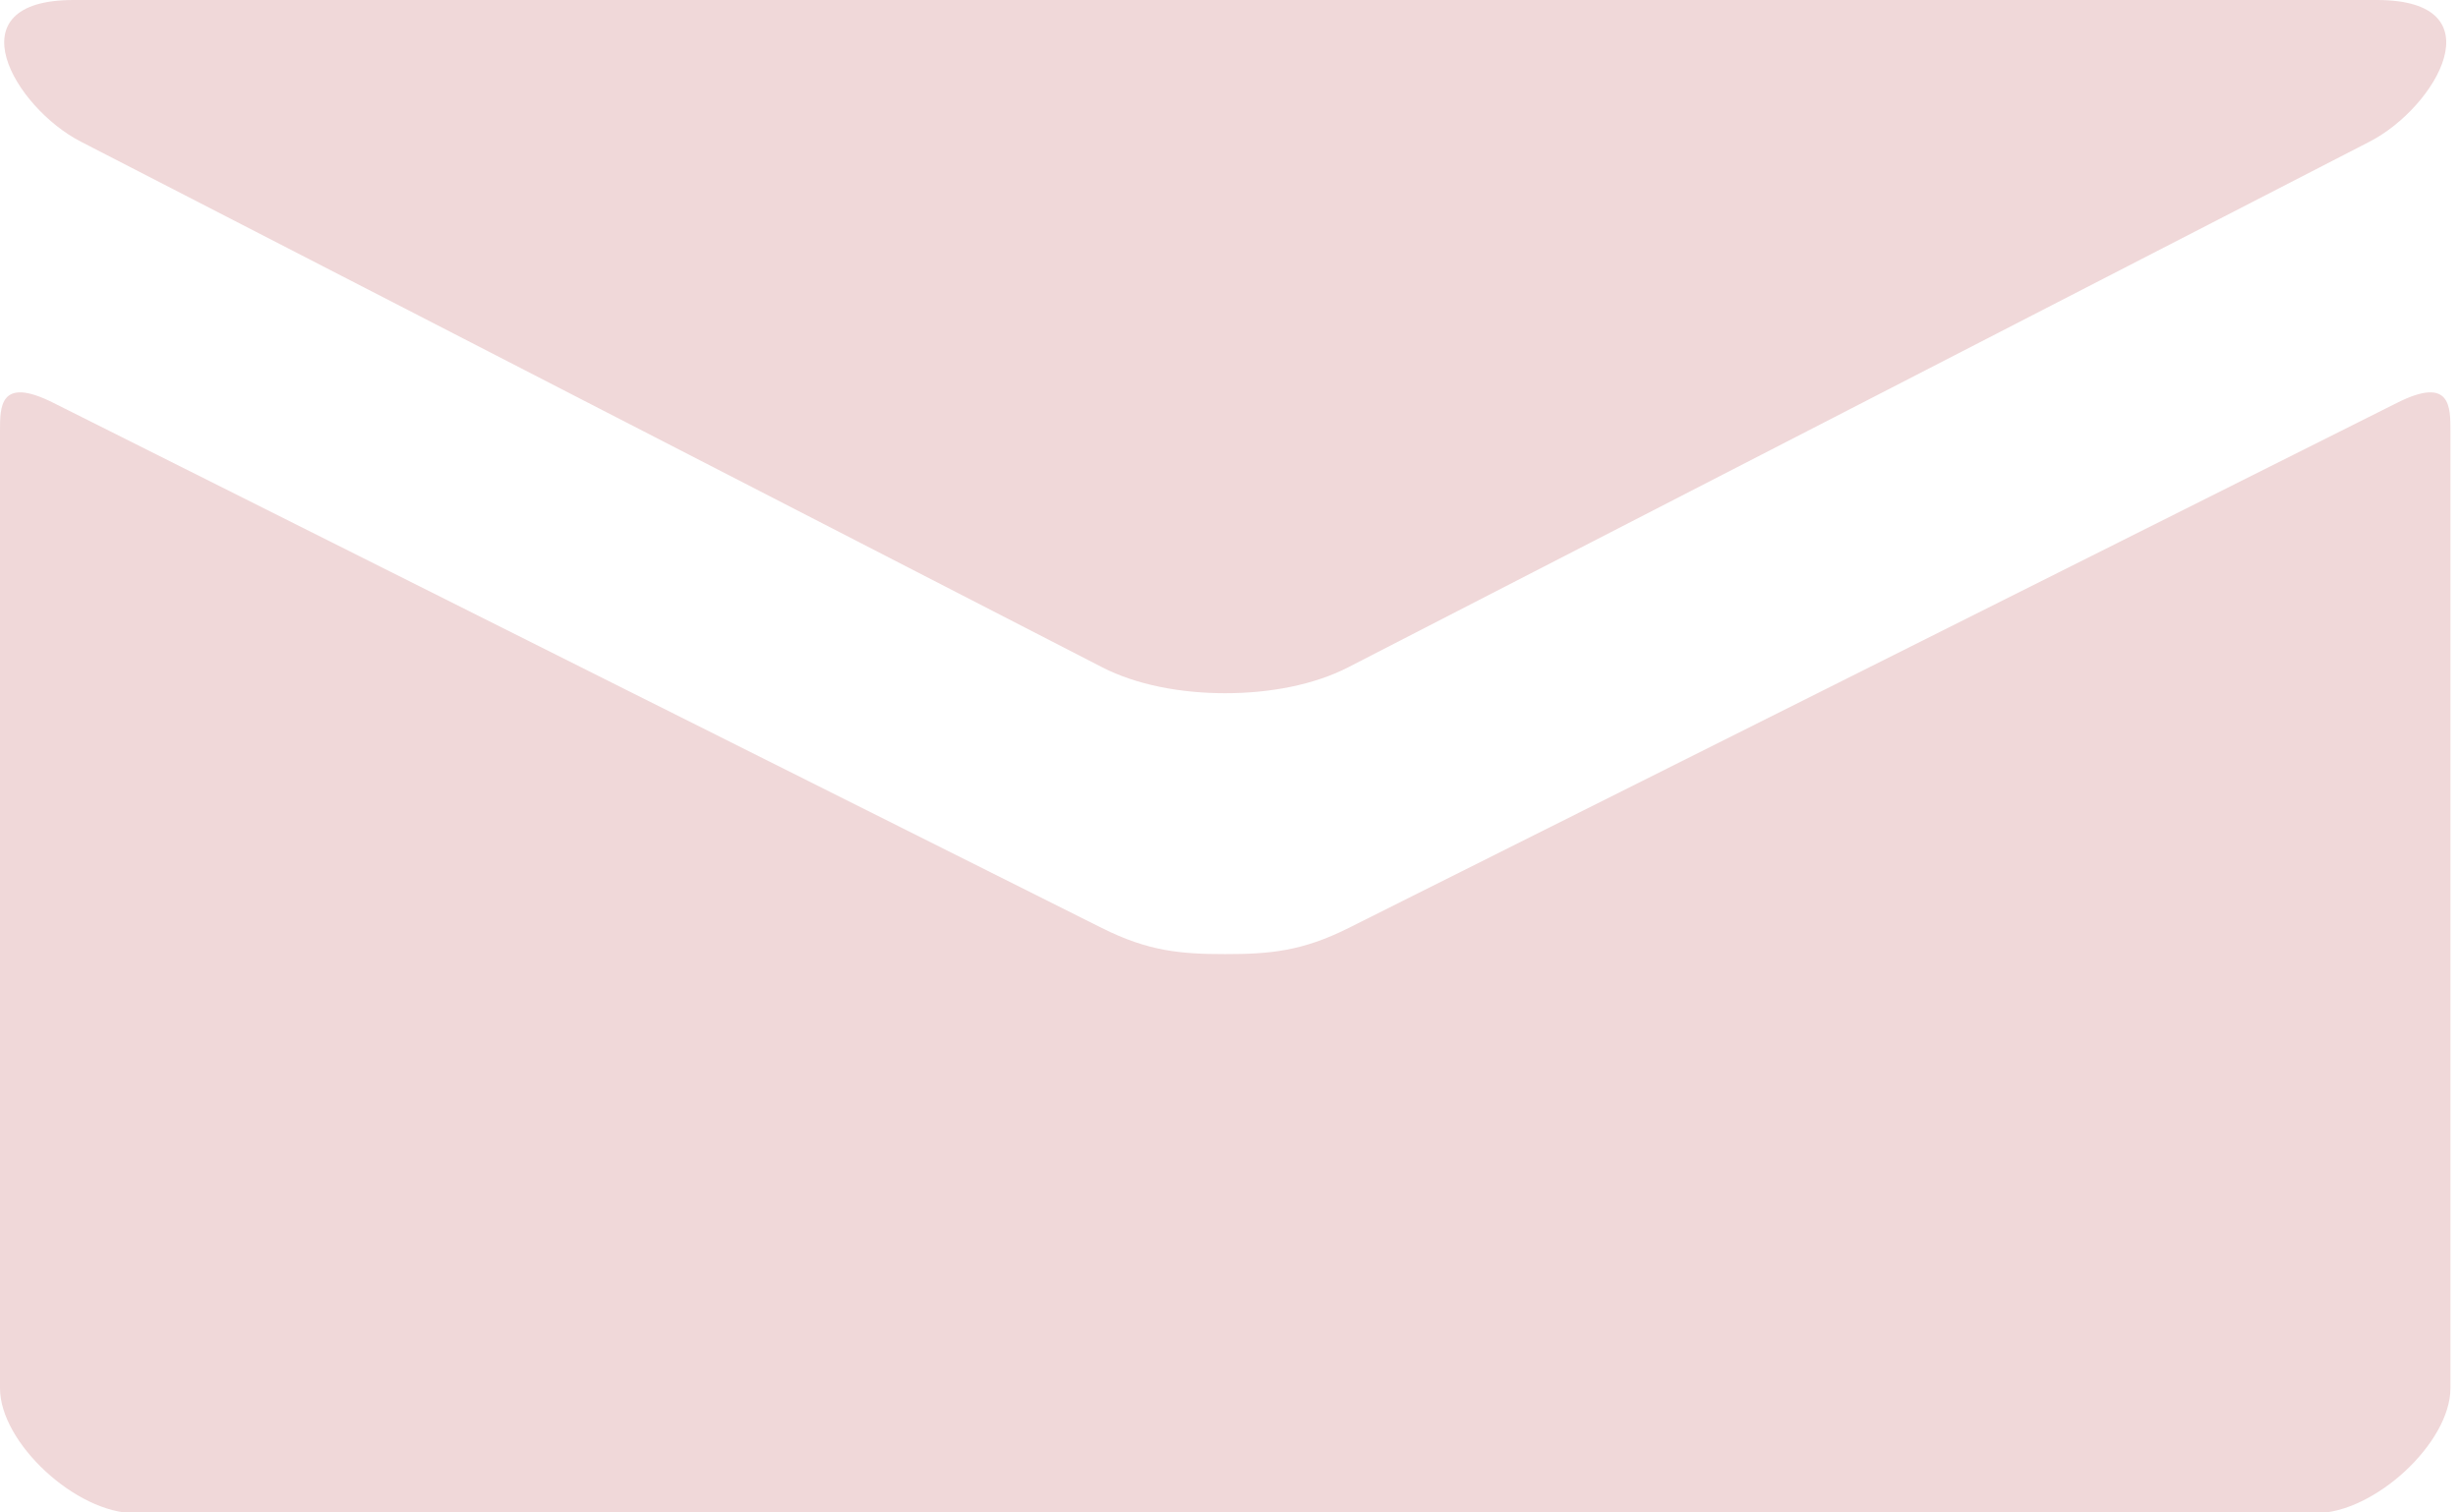<svg xmlns="http://www.w3.org/2000/svg" viewBox="0 0 13 8" width="13" height="8">
	<defs>
		<clipPath clipPathUnits="userSpaceOnUse" id="cp1">
			<path d="M0 0L90 0L90 58L0 58Z" />
		</clipPath>
	</defs>
	<style>
		tspan { white-space:pre }
		.shp0 { fill: #f0d8d9 } 
	</style>
	<g id="Page 1" clip-path="url(#cp1)">
		<path id="Path 1" class="shp0" transform="matrix(0.144,0,0,0.138,0,0)" d="M88.06 15.43C85.29 16.88 51.23 34.69 49.53 35.57C47.83 36.46 46.64 36.57 45 36.57C43.36 36.57 42.17 36.46 40.47 35.57C38.77 34.69 4.71 16.88 1.94 15.43C-0.02 14.41 0 15.6 0 16.53L0 53.21C0 55.3 2.79 58 4.96 58L85.04 58C87.21 58 90 55.3 90 53.21L90 16.53C90 15.6 90.02 14.41 88.06 15.43ZM2.97 5.43C5.41 6.74 39.21 24.9 40.47 25.57C41.73 26.25 43.36 26.57 45 26.57C46.64 26.57 48.27 26.25 49.53 25.57C50.79 24.9 84.59 6.74 87.03 5.43C89.47 4.12 91.78 0 87.3 0L2.7 0C-1.78 0 0.53 4.12 2.97 5.43Z" />
	</g>
</svg>